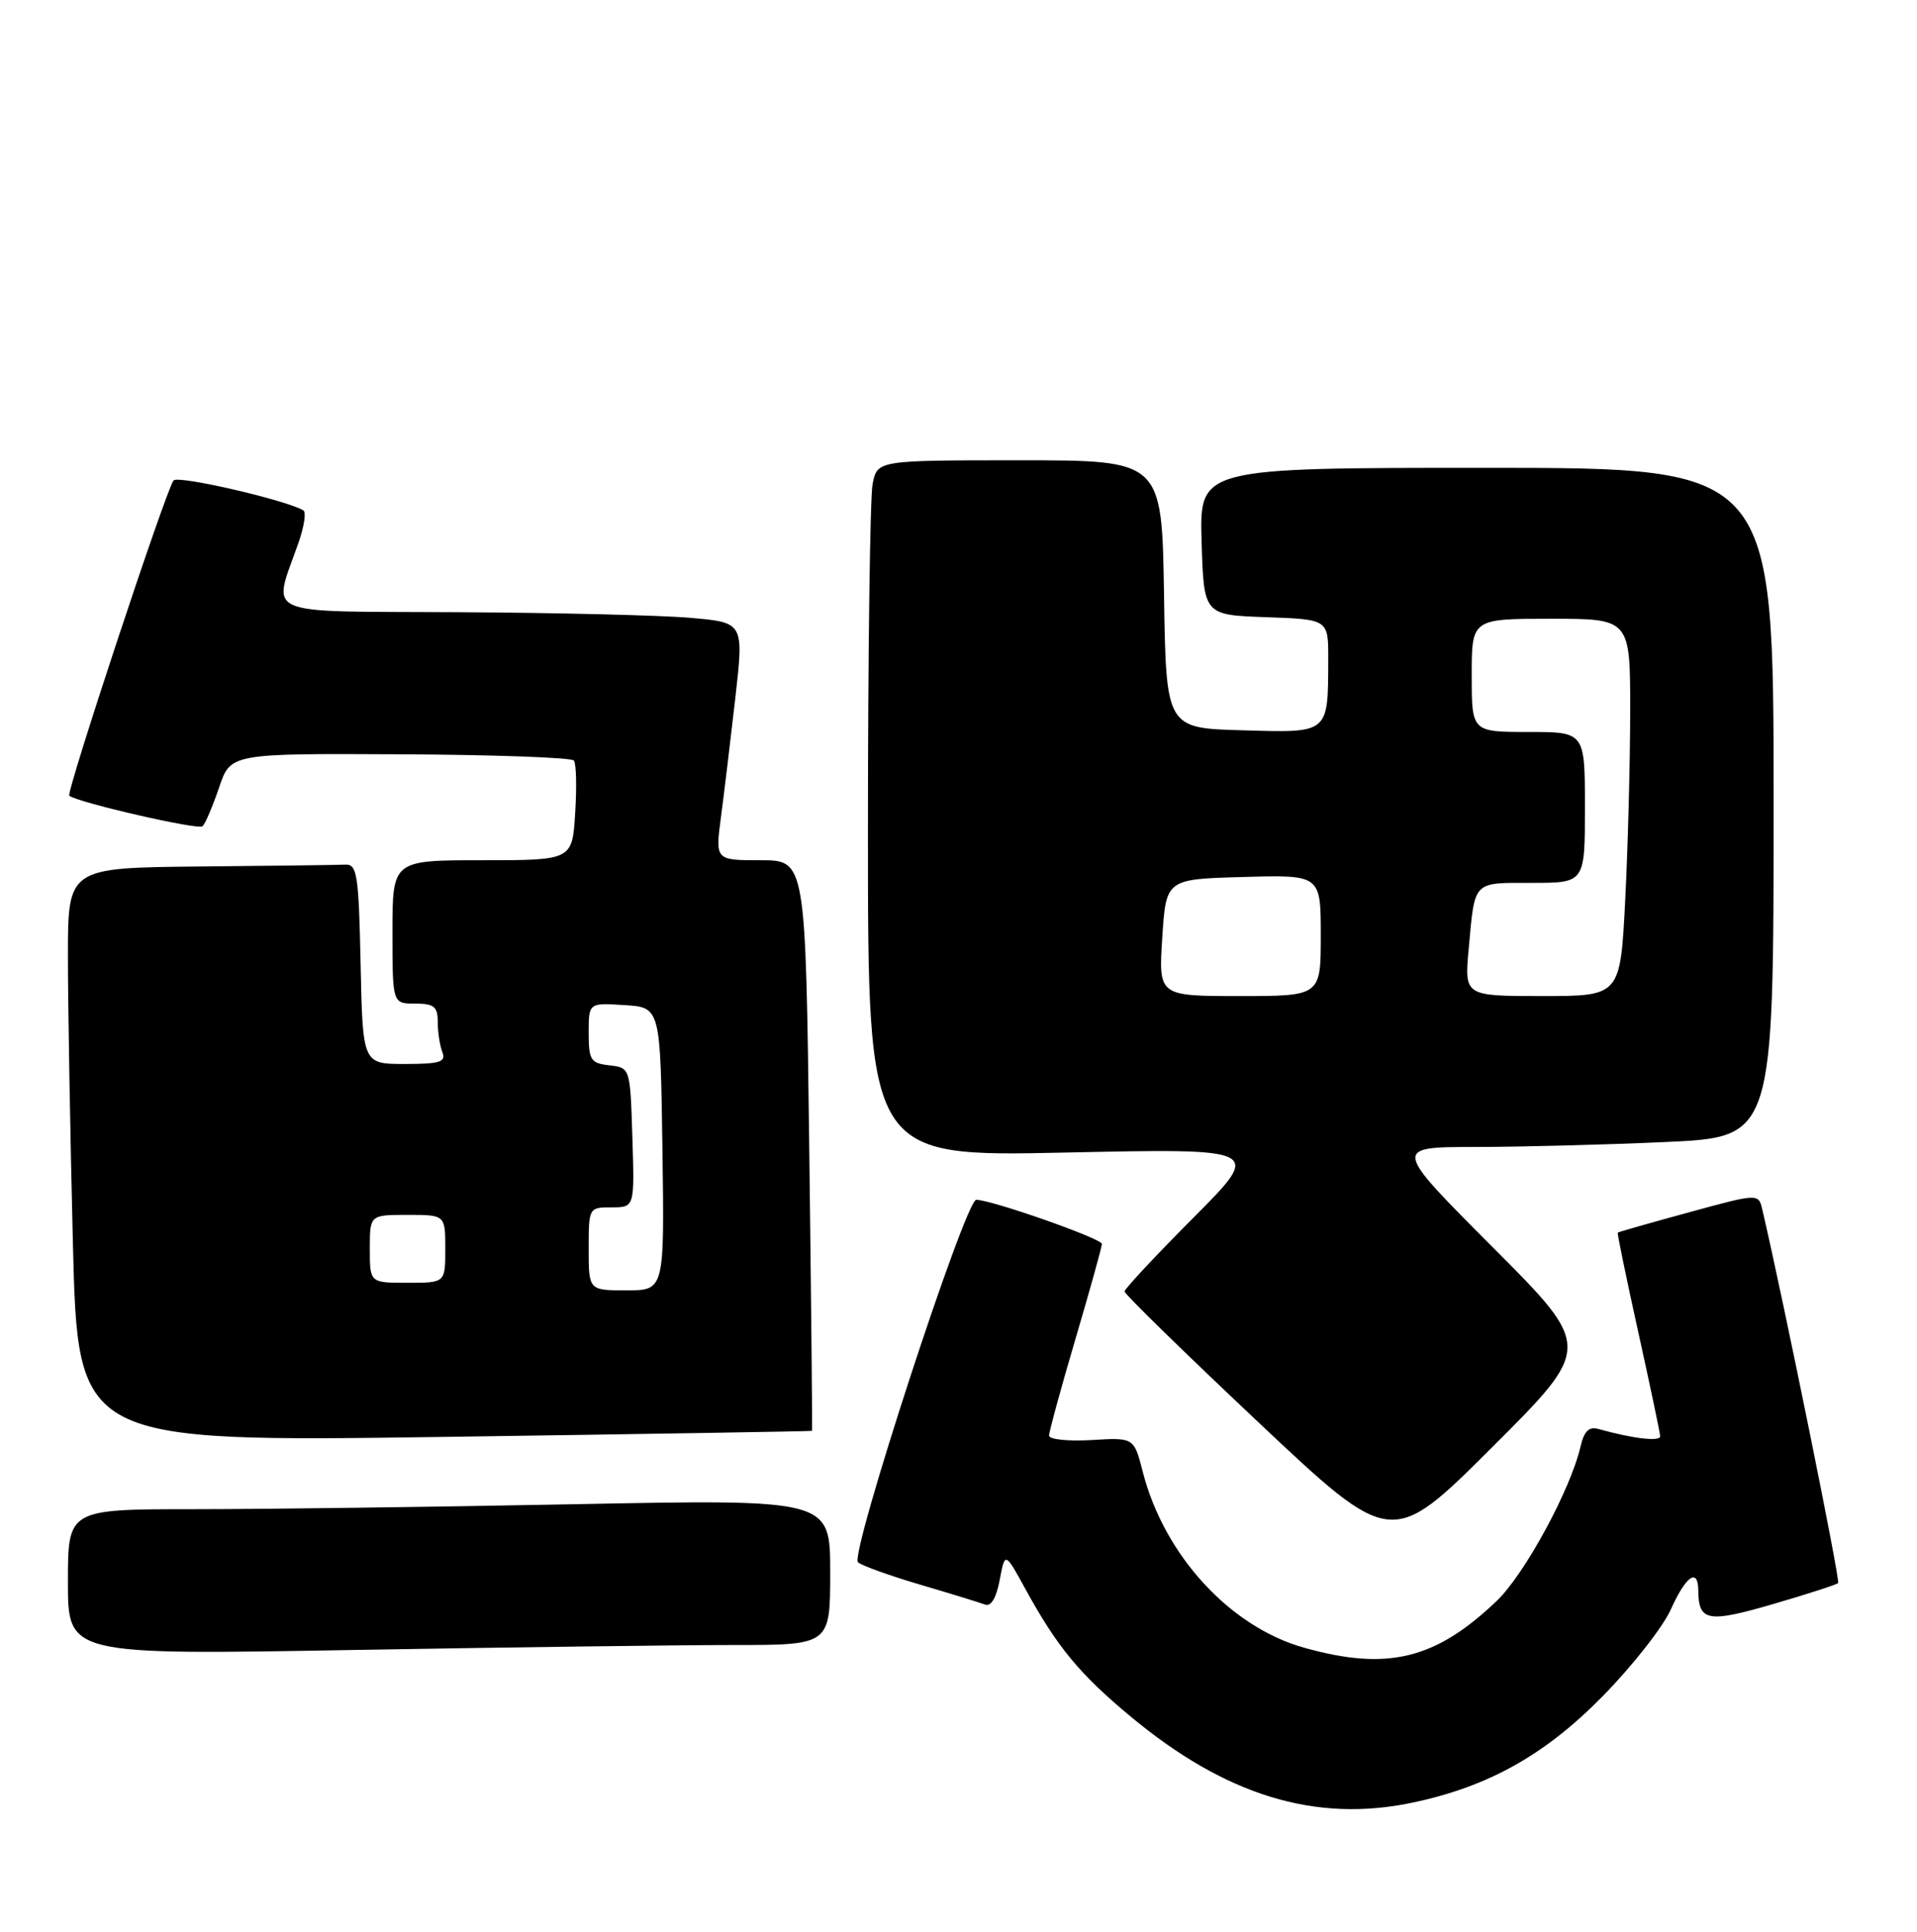 <?xml version="1.0" encoding="UTF-8" standalone="no"?>
<!DOCTYPE svg PUBLIC "-//W3C//DTD SVG 1.1//EN" "http://www.w3.org/Graphics/SVG/1.1/DTD/svg11.dtd" >
<svg xmlns="http://www.w3.org/2000/svg" xmlns:xlink="http://www.w3.org/1999/xlink" version="1.1" viewBox="0 0 254 256">
 <g >
 <path fill="currentColor"
d=" M 187.20 238.88 C 197.24 236.76 204.75 232.54 212.39 224.75 C 216.30 220.76 220.36 215.59 221.40 213.25 C 223.38 208.84 224.99 207.72 225.02 210.75 C 225.05 214.87 226.26 215.10 234.88 212.59 C 239.42 211.27 243.32 210.01 243.55 209.79 C 243.86 209.48 236.38 172.63 233.51 160.32 C 233.00 158.14 233.00 158.14 223.75 160.67 C 218.66 162.06 214.43 163.26 214.35 163.35 C 214.26 163.43 215.48 169.35 217.06 176.50 C 218.64 183.65 219.95 189.87 219.97 190.33 C 220.00 191.08 216.34 190.65 211.78 189.37 C 210.54 189.02 209.89 189.66 209.42 191.69 C 208.10 197.41 202.02 208.61 198.32 212.15 C 190.20 219.91 183.84 221.46 172.80 218.36 C 162.98 215.61 154.26 206.12 151.42 195.07 C 150.25 190.50 150.25 190.50 144.62 190.84 C 141.53 191.02 139.00 190.76 139.00 190.25 C 139.00 189.74 140.57 183.97 142.50 177.43 C 144.43 170.89 146.00 165.23 146.00 164.85 C 146.00 164.14 131.37 159.00 129.35 159.00 C 127.90 159.00 112.57 205.99 113.68 207.03 C 114.13 207.46 117.82 208.79 121.88 209.99 C 125.94 211.18 129.82 212.38 130.51 212.64 C 131.30 212.95 132.01 211.77 132.46 209.38 C 133.16 205.64 133.16 205.64 135.86 210.57 C 140.07 218.25 143.00 221.81 149.76 227.44 C 162.39 237.96 174.31 241.61 187.20 238.88 Z  M 97.16 218.00 C 110.00 218.00 110.00 218.00 110.00 208.34 C 110.00 198.68 110.00 198.68 76.25 199.34 C 57.69 199.70 34.96 200.00 25.75 200.00 C 9.00 200.00 9.00 200.00 9.00 209.66 C 9.00 219.32 9.00 219.32 46.66 218.66 C 67.38 218.30 90.10 218.00 97.16 218.00 Z  M 197.76 165.26 C 184.53 152.00 184.53 152.00 195.51 152.00 C 201.56 151.99 212.91 151.70 220.75 151.34 C 235.00 150.69 235.00 150.69 235.00 106.34 C 235.00 62.00 235.00 62.00 196.96 62.00 C 158.93 62.00 158.93 62.00 159.21 71.75 C 159.50 81.50 159.50 81.50 167.75 81.79 C 176.00 82.08 176.00 82.08 175.99 87.29 C 175.96 97.31 176.20 97.11 164.62 96.78 C 154.50 96.50 154.50 96.50 154.23 78.75 C 153.95 61.00 153.95 61.00 135.10 61.00 C 116.25 61.00 116.25 61.00 115.62 64.13 C 115.28 65.84 115.00 86.61 115.00 110.28 C 115.00 153.30 115.00 153.30 141.14 152.74 C 167.28 152.18 167.28 152.18 158.14 161.36 C 153.11 166.41 149.00 170.81 149.00 171.15 C 149.00 171.49 156.96 179.27 166.69 188.44 C 184.37 205.10 184.37 205.10 197.69 191.81 C 211.00 178.53 211.00 178.53 197.76 165.26 Z  M 107.59 189.62 C 107.65 189.55 107.48 172.51 107.22 151.75 C 106.74 114.00 106.74 114.00 100.76 114.00 C 94.77 114.00 94.77 114.00 95.53 108.25 C 95.95 105.09 96.80 98.00 97.43 92.50 C 98.56 82.50 98.56 82.50 91.53 81.88 C 87.66 81.54 73.80 81.20 60.73 81.13 C 34.05 80.98 36.09 81.88 39.60 71.78 C 40.31 69.73 40.58 67.86 40.20 67.64 C 37.90 66.27 23.64 62.97 23.00 63.67 C 22.08 64.65 8.72 105.08 9.18 105.45 C 10.30 106.35 26.31 110.03 26.84 109.50 C 27.20 109.15 28.19 106.83 29.03 104.36 C 30.55 99.85 30.55 99.85 53.01 99.96 C 65.36 100.02 75.73 100.39 76.04 100.79 C 76.35 101.18 76.43 104.31 76.21 107.75 C 75.82 114.00 75.82 114.00 63.91 114.00 C 52.00 114.00 52.00 114.00 52.00 123.50 C 52.00 133.00 52.00 133.00 55.00 133.00 C 57.51 133.00 58.00 133.40 58.00 135.42 C 58.00 136.75 58.27 138.55 58.61 139.42 C 59.12 140.74 58.31 141.00 53.64 141.00 C 48.06 141.00 48.06 141.00 47.78 127.75 C 47.53 115.87 47.32 114.51 45.75 114.58 C 44.79 114.63 36.12 114.74 26.50 114.83 C 9.00 115.00 9.00 115.00 9.00 126.75 C 9.00 133.21 9.30 150.34 9.66 164.81 C 10.32 191.11 10.32 191.11 58.91 190.42 C 85.64 190.04 107.54 189.68 107.59 189.62 Z  M 154.00 124.25 C 154.50 116.50 154.50 116.50 164.75 116.22 C 175.00 115.93 175.00 115.93 175.00 123.97 C 175.00 132.00 175.00 132.00 164.25 132.00 C 153.50 132.00 153.50 132.00 154.00 124.25 Z  M 194.60 125.75 C 195.43 116.62 195.07 117.00 202.97 117.00 C 210.00 117.00 210.00 117.00 210.00 107.00 C 210.00 97.00 210.00 97.00 202.50 97.00 C 195.00 97.00 195.00 97.00 195.00 89.50 C 195.00 82.00 195.00 82.00 205.50 82.00 C 216.00 82.00 216.00 82.00 216.00 94.25 C 215.99 100.99 215.70 112.24 215.34 119.25 C 214.69 132.00 214.69 132.00 204.36 132.00 C 194.03 132.00 194.03 132.00 194.60 125.75 Z  M 78.00 165.50 C 78.00 160.04 78.02 160.00 81.04 160.00 C 84.08 160.00 84.08 160.00 83.79 150.75 C 83.50 141.50 83.50 141.50 80.75 141.18 C 78.26 140.90 78.00 140.49 78.00 136.88 C 78.00 132.89 78.00 132.89 82.75 133.20 C 87.50 133.50 87.50 133.50 87.77 152.25 C 88.04 171.00 88.04 171.00 83.02 171.00 C 78.00 171.00 78.00 171.00 78.00 165.50 Z  M 49.00 165.50 C 49.00 161.00 49.00 161.00 54.00 161.00 C 59.00 161.00 59.00 161.00 59.00 165.50 C 59.00 170.00 59.00 170.00 54.00 170.00 C 49.00 170.00 49.00 170.00 49.00 165.50 Z "/>
</g>
</svg>